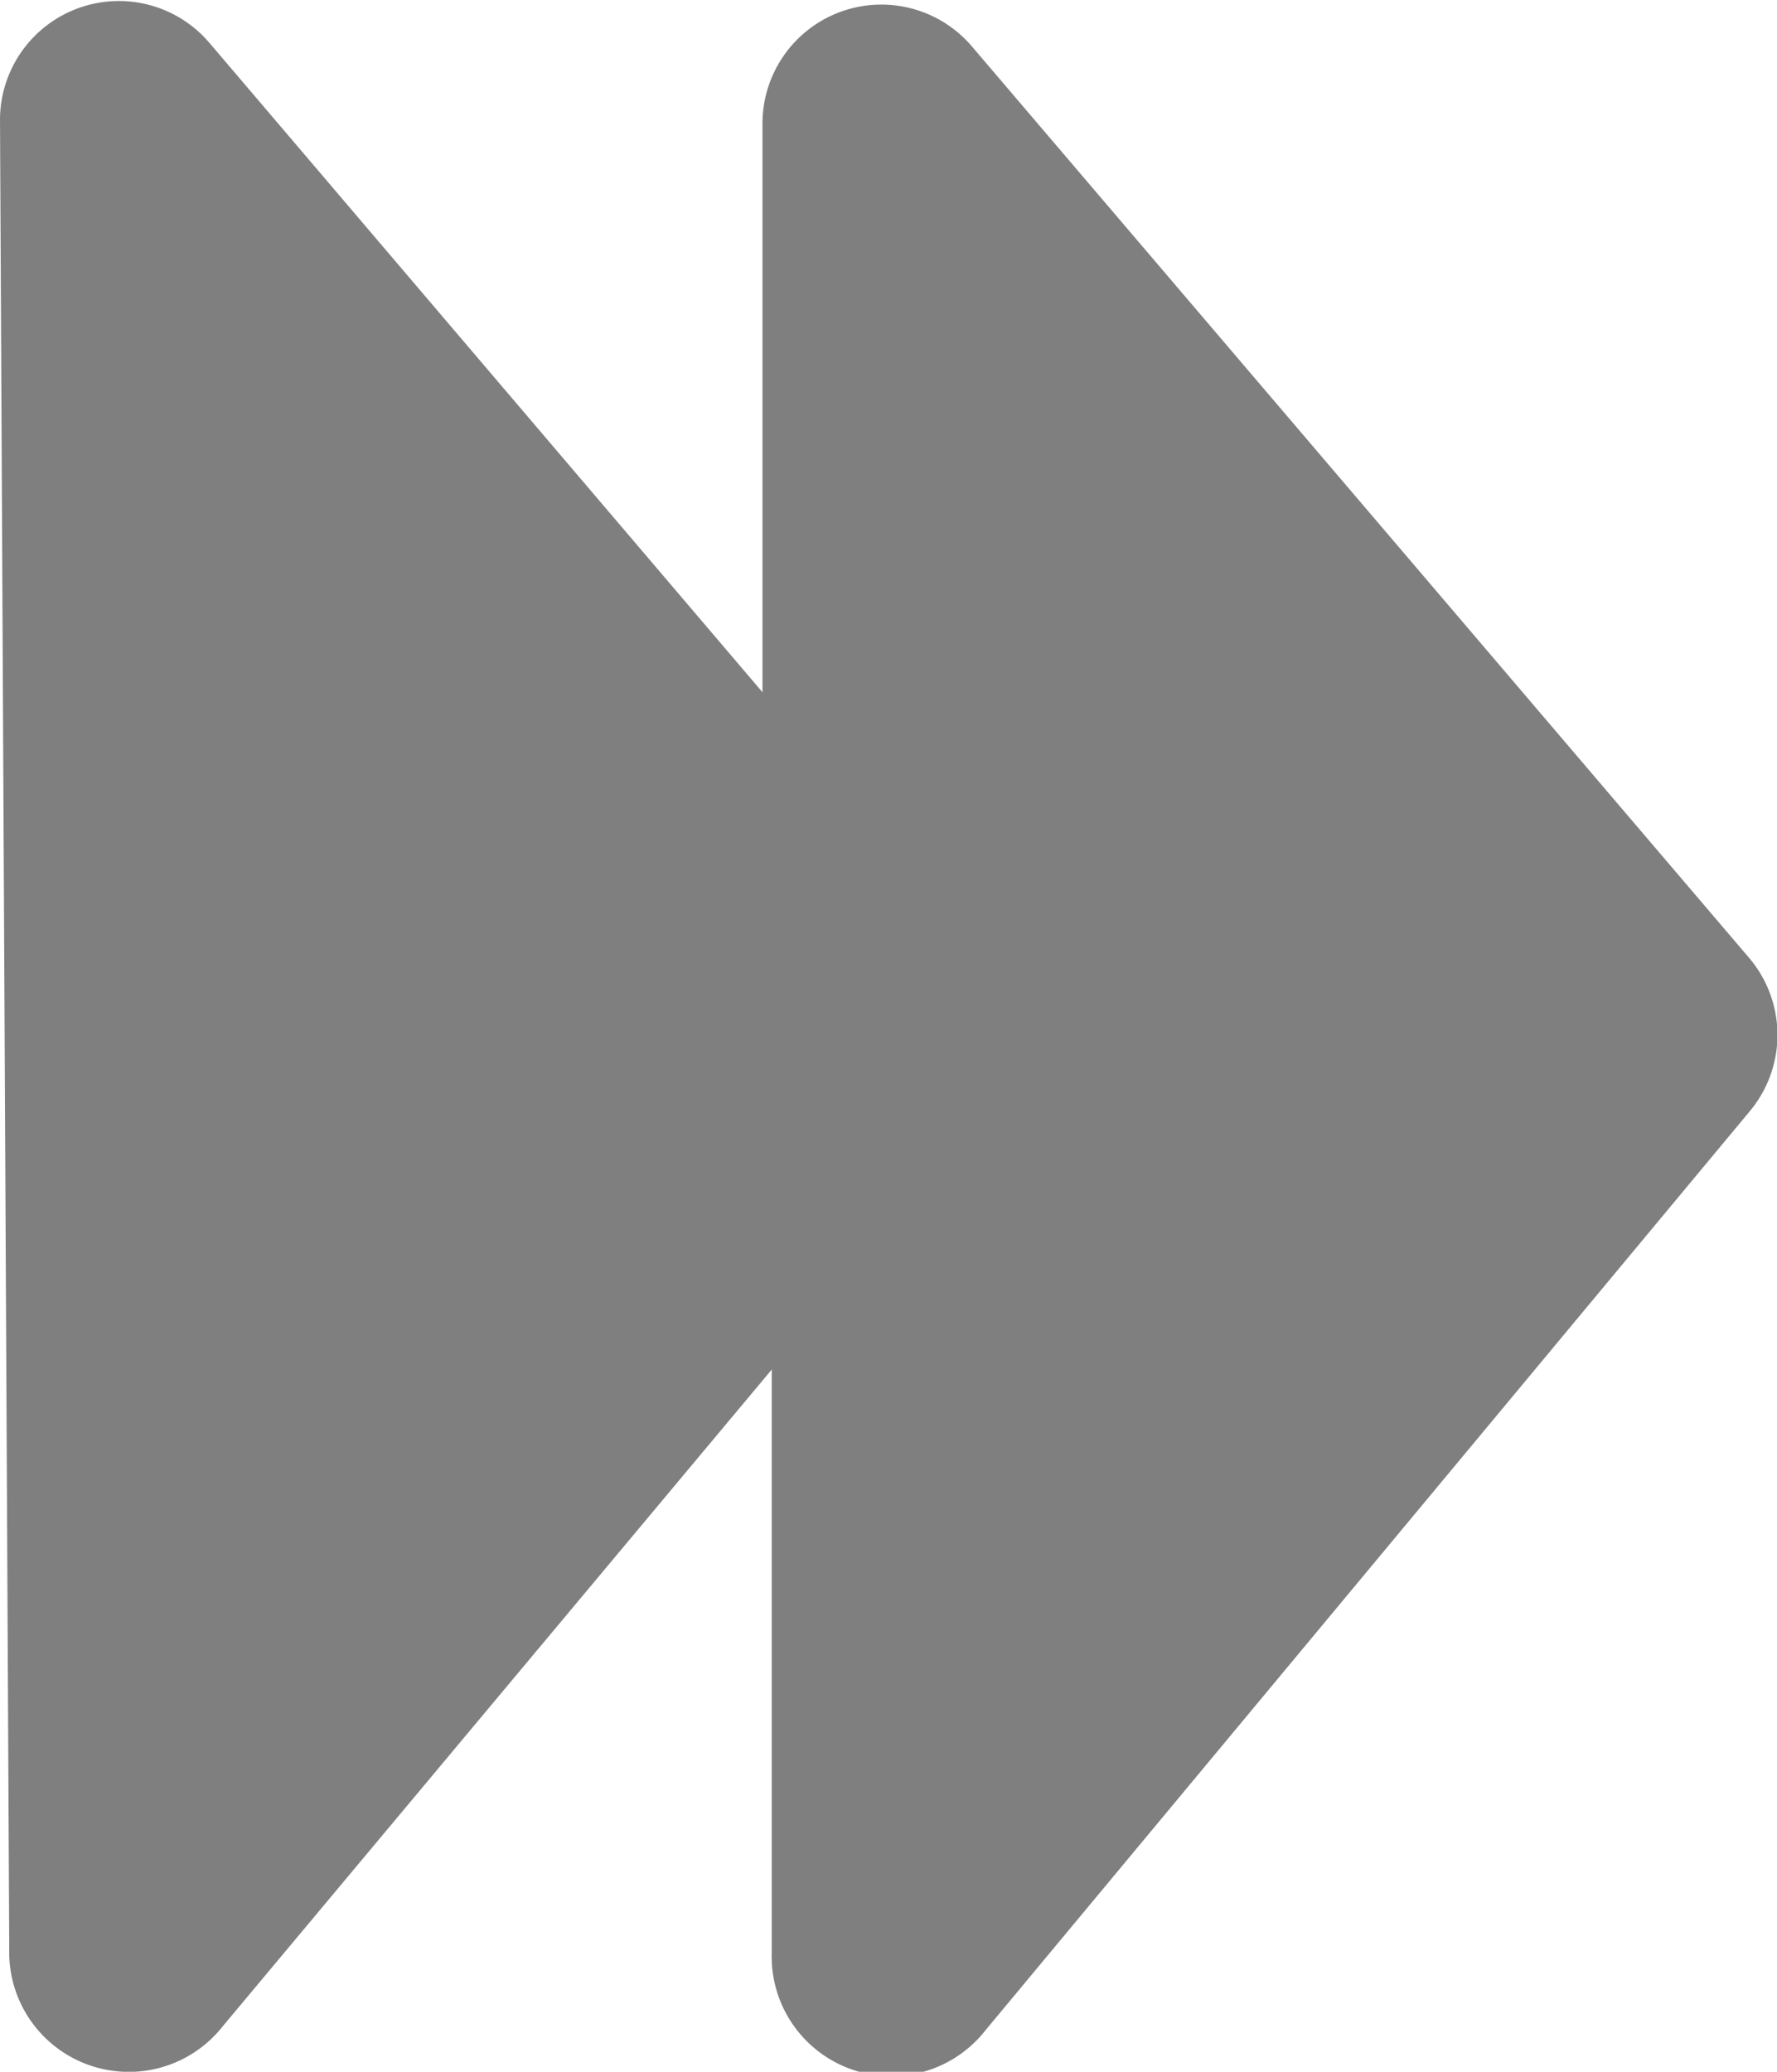 <svg id="Calque_1" data-name="Calque 1" xmlns="http://www.w3.org/2000/svg" viewBox="0 0 24.96 29.09"><defs><style>.cls-1{fill:#010101;opacity:0.5;}</style></defs><title>play</title><path class="cls-1" d="M24.56,13.44,13.65.65a1.67,1.67,0,0,0-2.94,1.07l0,8L2.94.6A1.67,1.67,0,0,0,0,1.67L.13,27.36a1.68,1.68,0,0,0,3,1.09l7.71-9.22,0,8.19a1.68,1.68,0,0,0,3,1.09L24.58,15.6A1.67,1.67,0,0,0,24.56,13.44Z"/></svg>